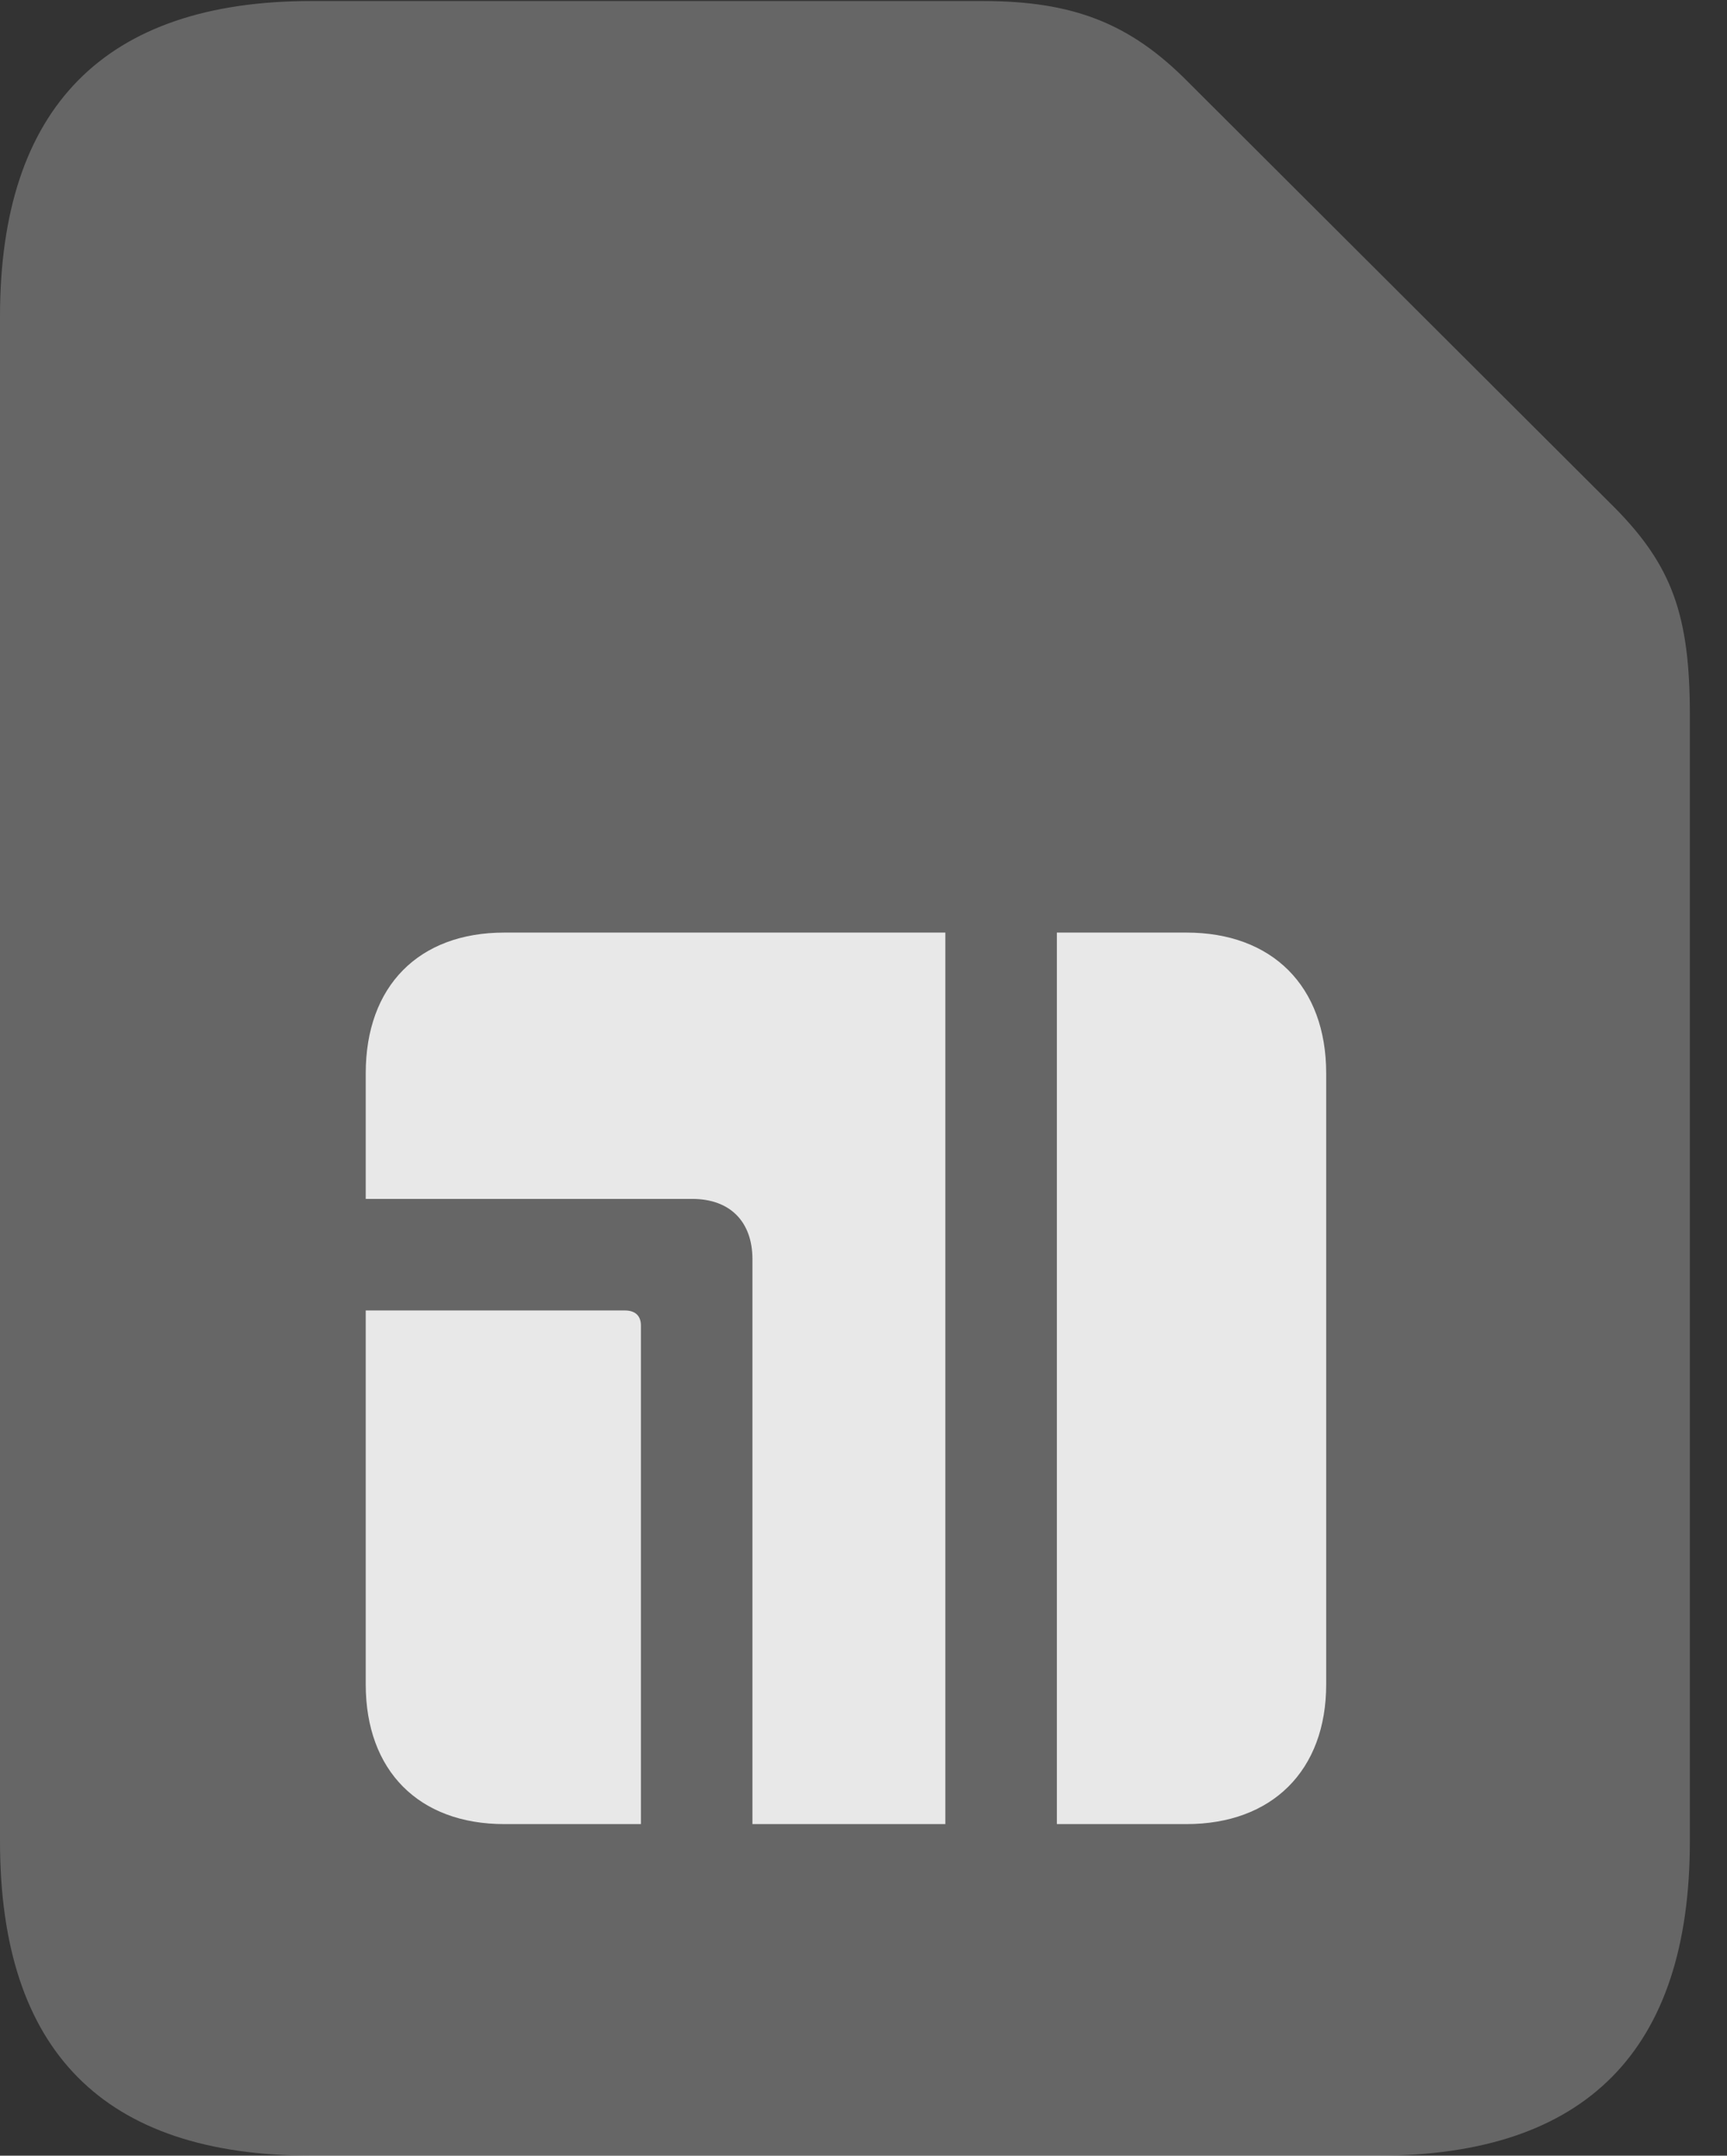 <?xml version="1.0" encoding="UTF-8"?>
<!--Generator: Apple Native CoreSVG 232.5-->
<!DOCTYPE svg
PUBLIC "-//W3C//DTD SVG 1.1//EN"
       "http://www.w3.org/Graphics/SVG/1.1/DTD/svg11.dtd">
<svg version="1.1" xmlns="http://www.w3.org/2000/svg" xmlns:xlink="http://www.w3.org/1999/xlink" width="16.787" height="20.947">
 <rect width="100%" height="100%" fill="#333333" stroke="none"/>
 <g>
  <rect height="20.947" opacity="0" width="16.787" x="0" y="0"/>
  <path d="M3.027 20.947L13.398 20.947C15.42 20.947 16.426 19.922 16.426 17.891L16.426 6.943C16.426 5.977 16.25 5.498 15.703 4.941L11.553 0.801C10.986 0.225 10.43 0.01 9.551 0.01L3.027 0.01C1.016 0.01 0 1.045 0 3.076L0 17.891C0 19.932 1.006 20.947 3.027 20.947Z" fill="#ffffff" fill-opacity="0.25"/>
  <path d="M3.555 16.367L3.555 12.734L6.074 12.734C6.172 12.734 6.23 12.783 6.23 12.881L6.23 17.725L4.902 17.725C4.072 17.725 3.555 17.207 3.555 16.367ZM3.555 11.65L3.555 10.43C3.555 9.58 4.072 9.062 4.902 9.062L9.189 9.062L9.189 17.725L7.314 17.725L7.314 12.236C7.314 11.875 7.1 11.65 6.729 11.65ZM10.273 17.725L10.273 9.062L11.533 9.062C12.363 9.062 12.891 9.58 12.891 10.43L12.891 16.367C12.891 17.207 12.363 17.725 11.533 17.725Z" fill="#ffffff" fill-opacity="0.85"/>
 </g>
</svg>
